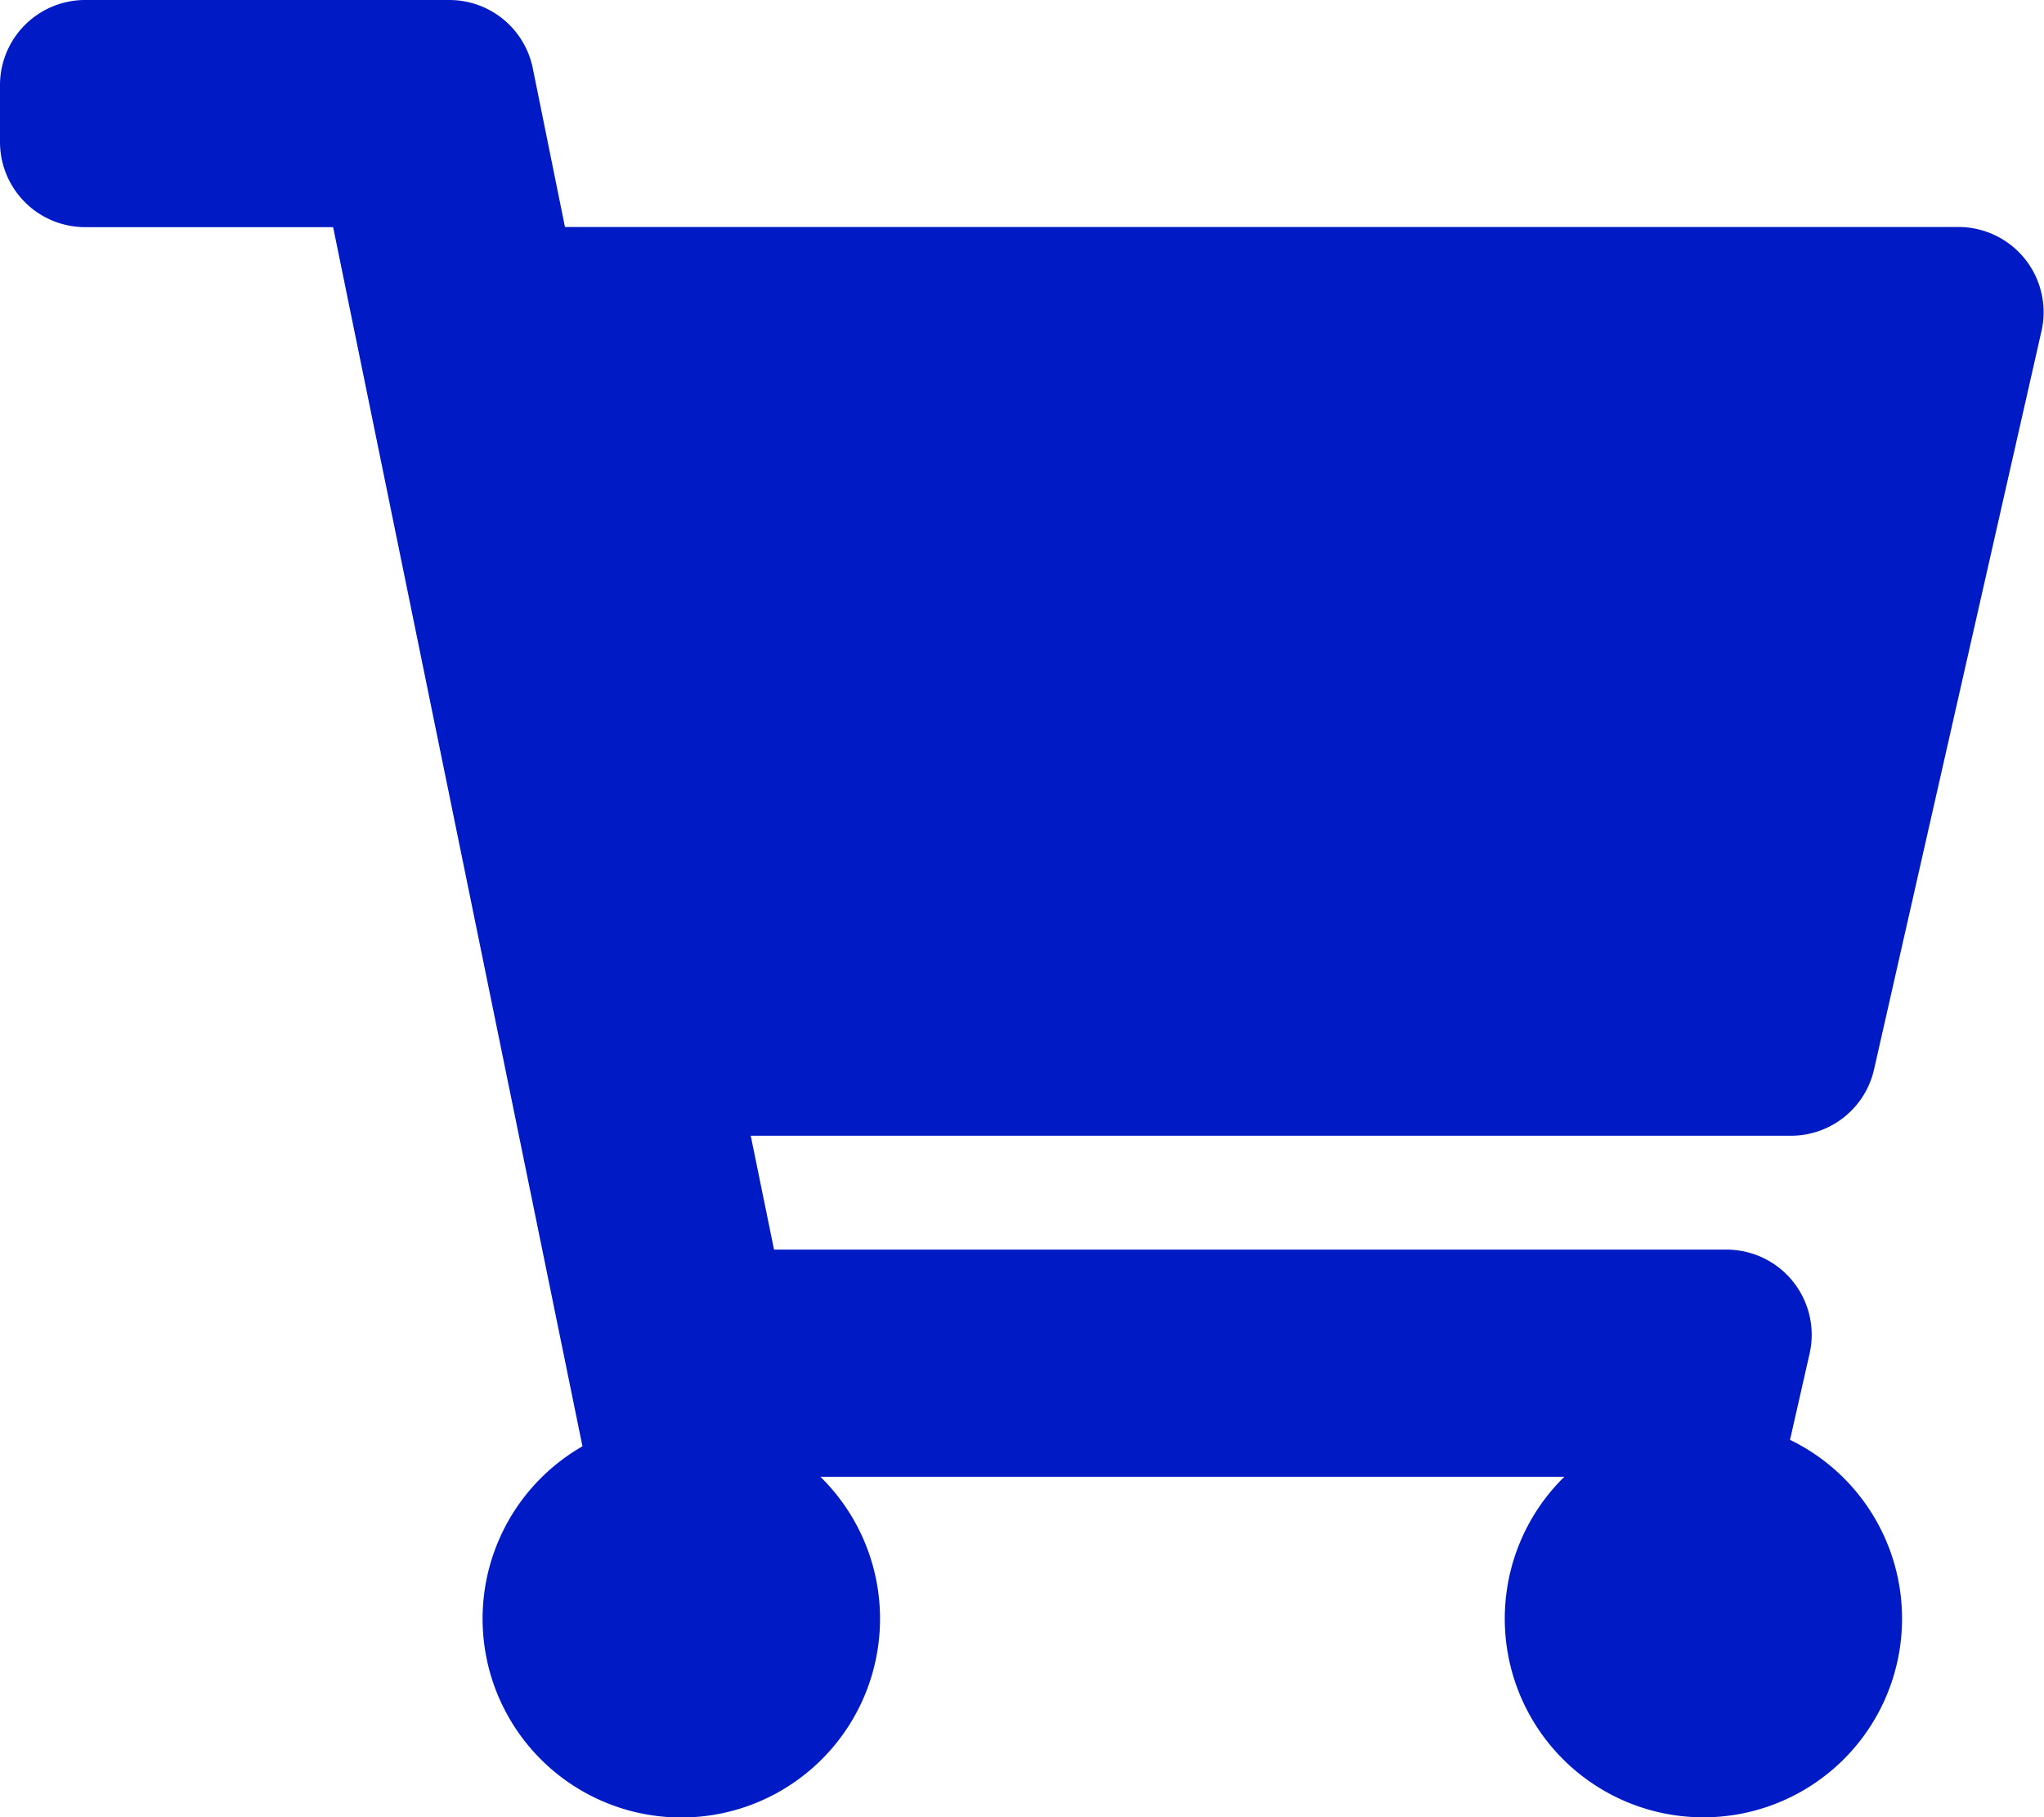 <svg xmlns="http://www.w3.org/2000/svg" width="26.856" height="23.872" viewBox="0 0 26.856 23.872"><defs><style>.a{fill:#001ac6;}</style></defs><g transform="translate(0 0)"><path class="a" d="M24.623,14.049l2.2-9.7a1.119,1.119,0,0,0-1.091-1.367H7.423L7,.895A1.119,1.119,0,0,0,5.9,0H1.119A1.119,1.119,0,0,0,0,1.119v.746A1.119,1.119,0,0,0,1.119,2.984H4.377L7.653,19a2.611,2.611,0,1,0,3.126.4h9.775a2.61,2.61,0,1,0,2.965-.485l.257-1.132a1.119,1.119,0,0,0-1.091-1.367H10.17L9.864,14.92H23.532A1.119,1.119,0,0,0,24.623,14.049Z" transform="translate(0 0)"/></g></svg>